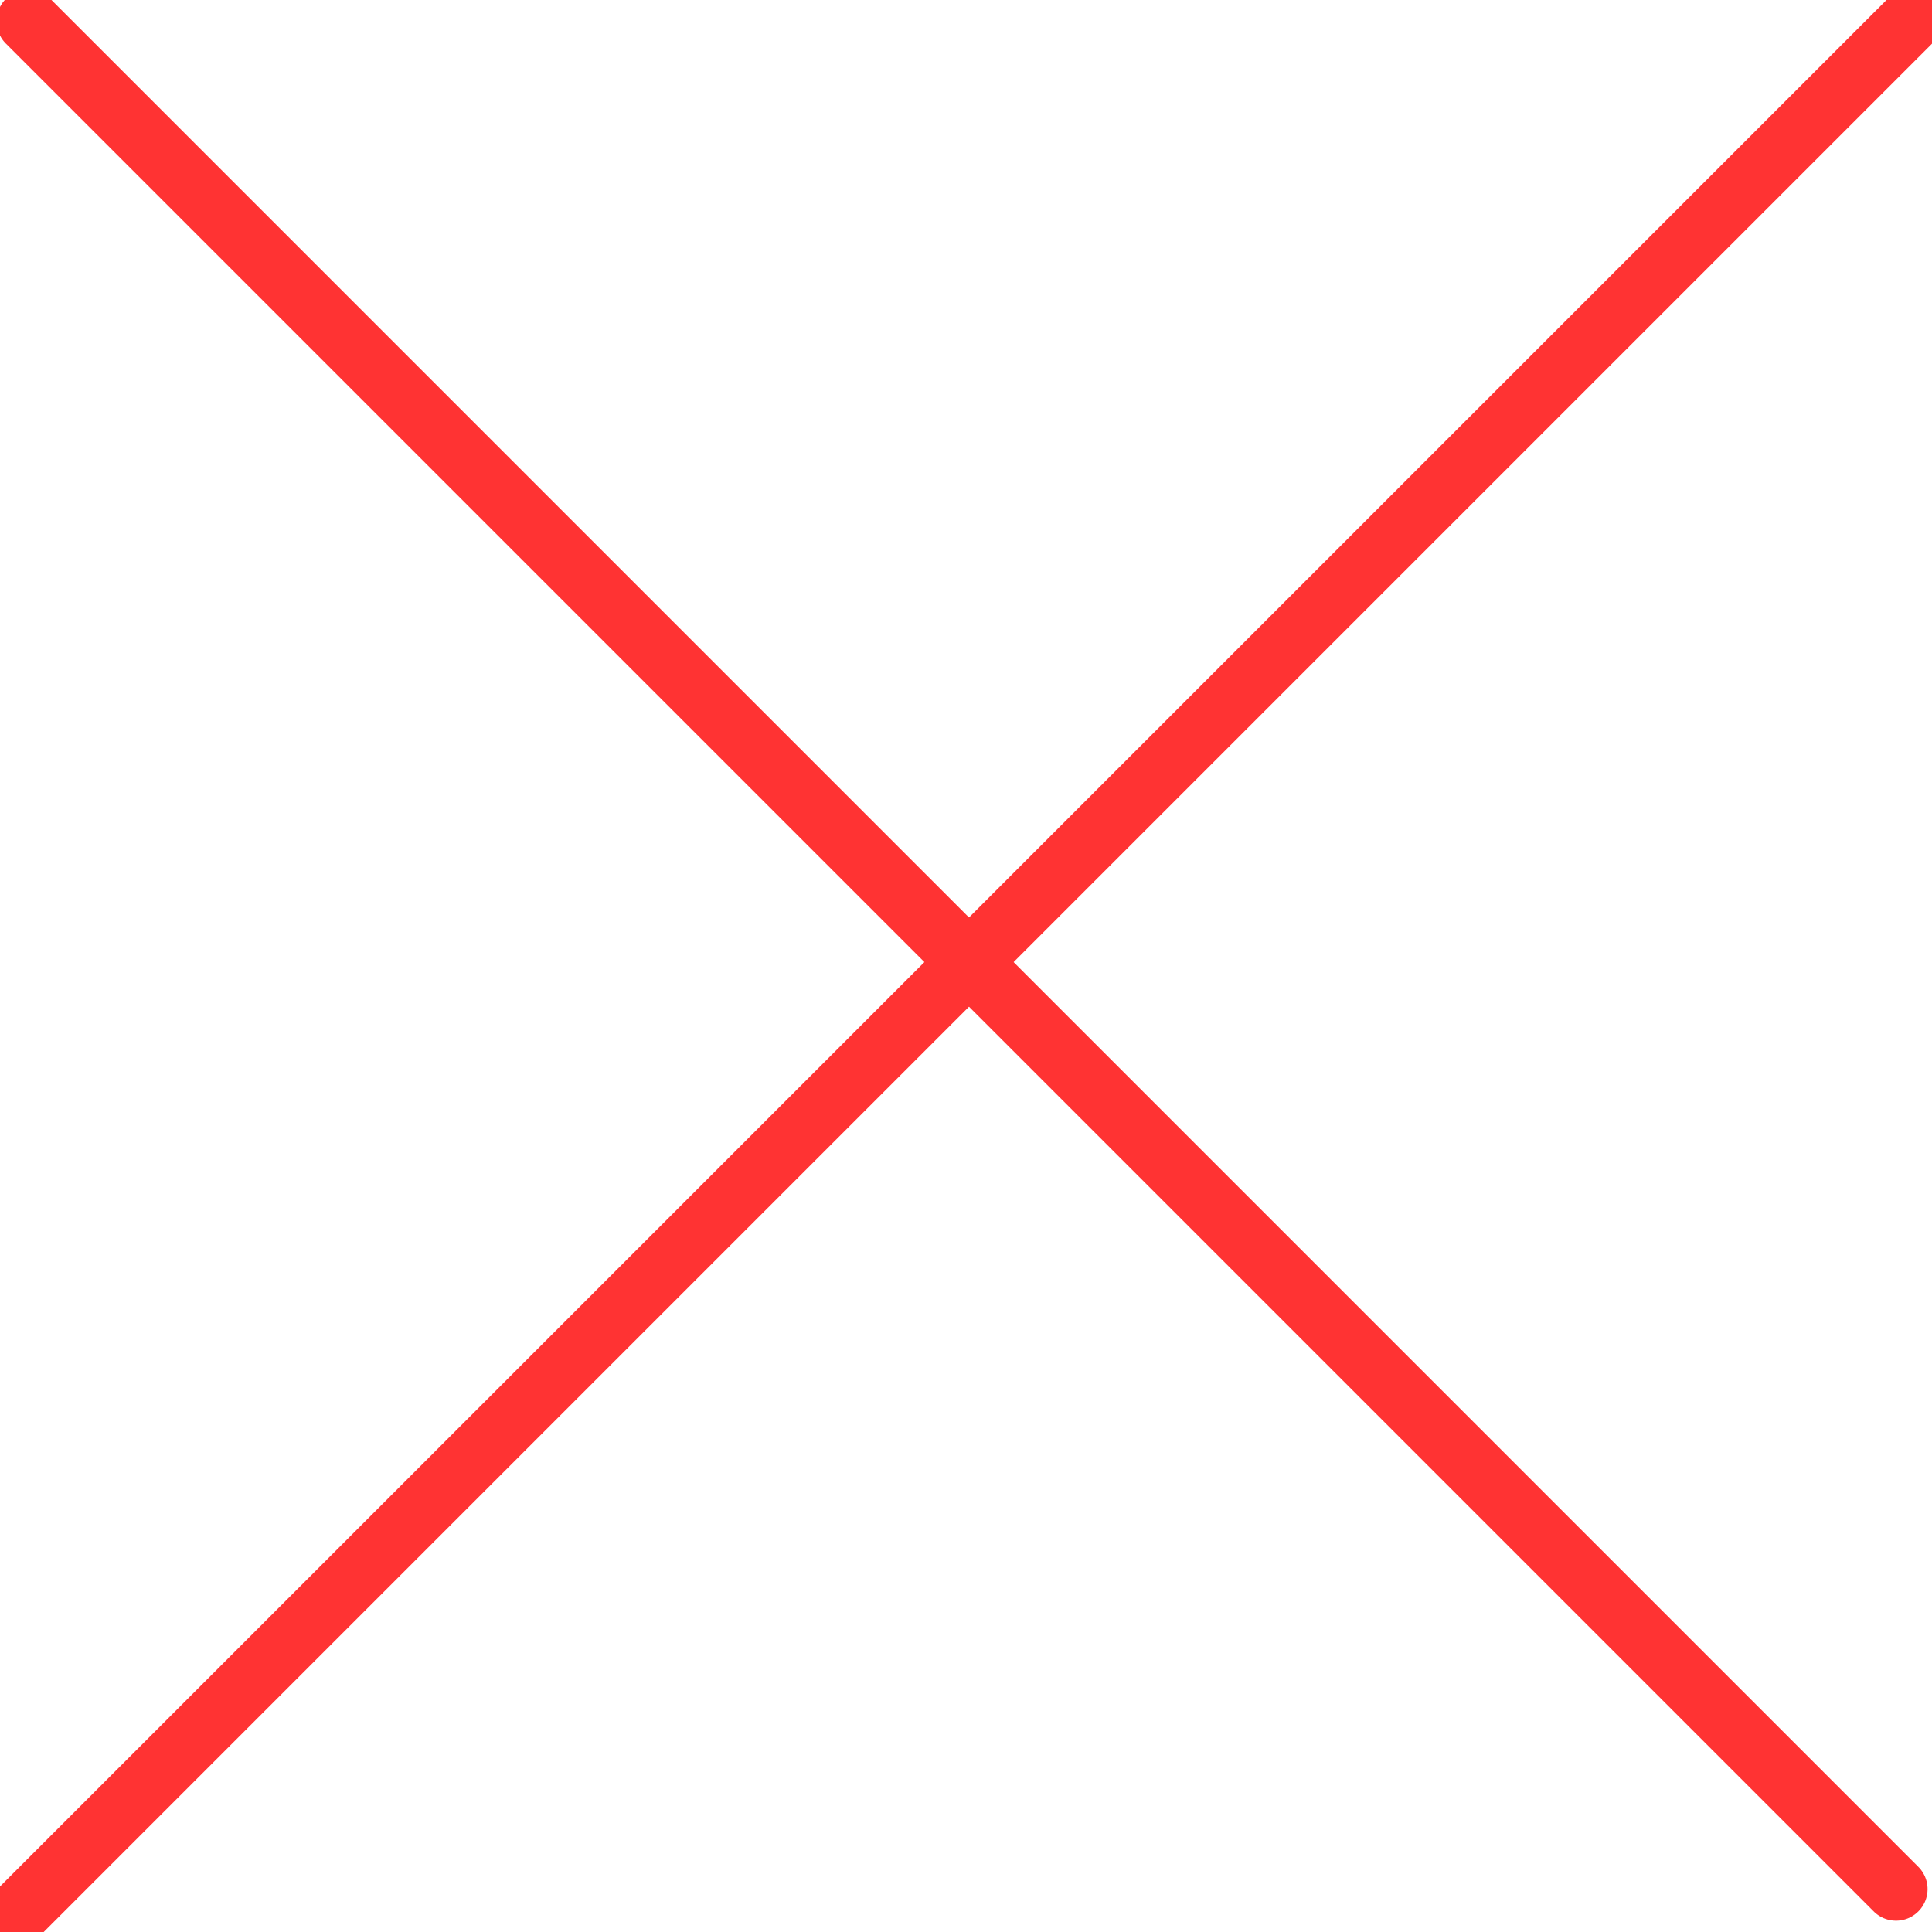 <?xml version="1.0" encoding="UTF-8" standalone="no"?>
<!DOCTYPE svg PUBLIC "-//W3C//DTD SVG 1.1//EN" "http://www.w3.org/Graphics/SVG/1.1/DTD/svg11.dtd">
<svg xmlns="http://www.w3.org/2000/svg" xmlns:xlink="http://www.w3.org/1999/xlink" xmlns:ev="http://www.w3.org/2001/xml-events"
		width="0.162in" height="0.162in" viewBox="0 0 11.636 11.636" xml:space="preserve"
		color-interpolation-filters="sRGB" class="st2">
	<title>Lighting</title>

	<style type="text/css">
	<![CDATA[
		.st1 {stroke:#FF3333;stroke-linecap:round;stroke-linejoin:round;stroke-width:0.38}
		.st2 {fill:none;fill-rule:evenodd;font-size:12px;overflow:visible;stroke-linecap:square;stroke-miterlimit:3}
	]]>
	</style>

	<g>
		<title>Lighting</title>
		<g id="1" transform="translate(0.125,-0.125)">
			<title>Lighting</title>
			<g id="2" transform="translate(8.275,-7.978) rotate(45)">
				<title>Lighting</title>
				<path d="M0 11.64 L15.91 11.64" class="st1"/>
			</g>
			<g id="3" transform="translate(19.614,8.478) rotate(135)">
				<title>Lighting</title>
				<path d="M0 11.64 L16.1 11.64" class="st1"/>
			</g>
		</g>
	</g>
</svg>
